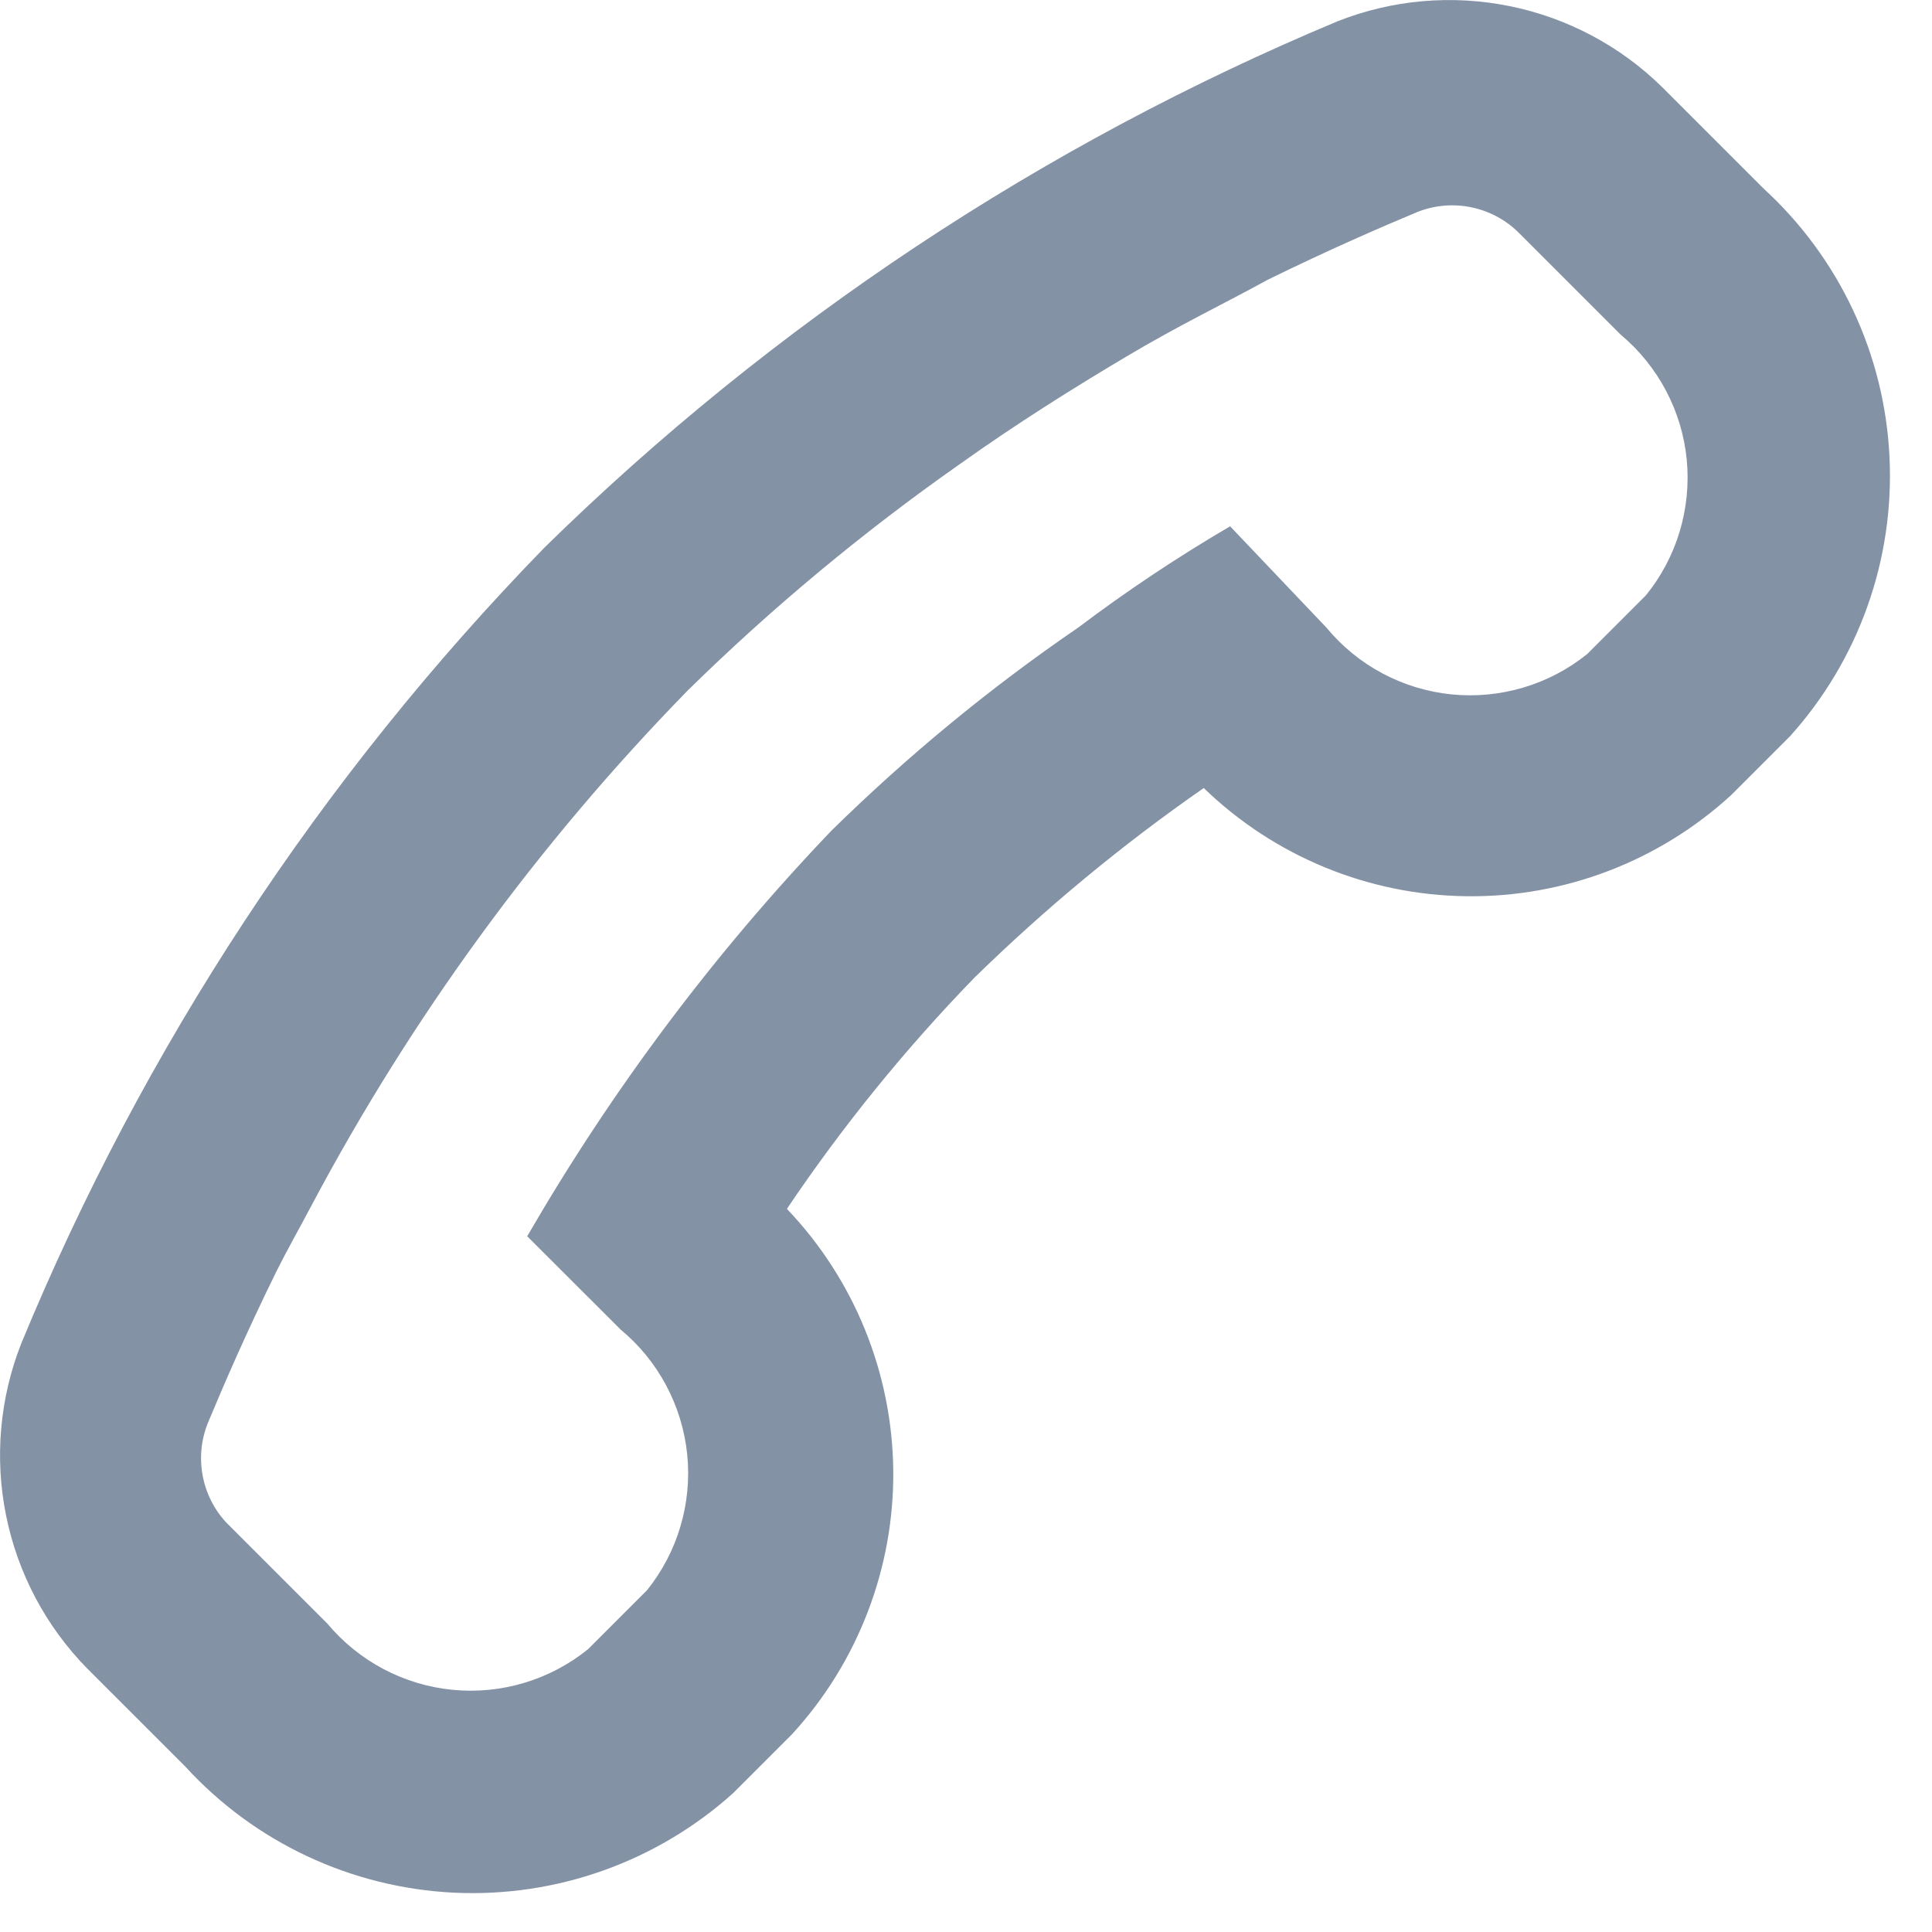 <svg width="17" height="17" viewBox="0 0 17 17" fill="none" xmlns="http://www.w3.org/2000/svg">
<path d="M1.632 15.546C2.242 16.212 3.091 16.61 3.994 16.654C4.896 16.697 5.78 16.382 6.451 15.778L6.969 15.26C7.549 14.628 7.868 13.798 7.86 12.94C7.851 12.081 7.517 11.258 6.924 10.637C7.413 9.911 7.965 9.23 8.575 8.602C9.2 7.991 9.874 7.433 10.592 6.934C11.212 7.534 12.037 7.875 12.9 7.886C13.763 7.898 14.597 7.579 15.233 6.996L15.751 6.478C16.355 5.807 16.67 4.924 16.626 4.021C16.583 3.118 16.185 2.27 15.518 1.659L14.626 0.767C14.257 0.404 13.791 0.157 13.284 0.054C12.777 -0.049 12.251 -0.003 11.77 0.187C9.171 1.273 6.802 2.845 4.791 4.818C2.824 6.839 1.261 9.217 0.186 11.824C-0.003 12.305 -0.049 12.831 0.054 13.338C0.157 13.845 0.404 14.311 0.766 14.68L1.632 15.546ZM1.837 12.502C1.971 12.181 2.167 11.726 2.435 11.182C2.524 11.003 2.631 10.816 2.739 10.611C3.621 8.949 4.736 7.423 6.05 6.077C6.791 5.349 7.591 4.684 8.441 4.087C8.941 3.73 9.441 3.417 9.905 3.141C10.369 2.864 10.797 2.659 11.154 2.462C11.699 2.195 12.154 1.998 12.475 1.864C12.626 1.805 12.791 1.791 12.95 1.825C13.108 1.858 13.254 1.937 13.368 2.052L14.26 2.944C14.591 3.221 14.8 3.616 14.842 4.045C14.883 4.474 14.755 4.903 14.483 5.238L13.966 5.755C13.63 6.026 13.2 6.153 12.771 6.11C12.342 6.066 11.947 5.856 11.672 5.523L10.824 4.631C10.361 4.902 9.914 5.2 9.486 5.523C8.711 6.053 7.986 6.651 7.317 7.308C6.285 8.387 5.387 9.586 4.639 10.878L5.461 11.699C5.793 11.974 6.003 12.369 6.047 12.799C6.09 13.228 5.963 13.657 5.693 13.993L5.175 14.511C4.84 14.782 4.412 14.911 3.982 14.869C3.553 14.827 3.158 14.618 2.881 14.287L1.989 13.395C1.88 13.277 1.808 13.13 1.781 12.971C1.754 12.813 1.773 12.65 1.837 12.502V12.502Z" fill="#8492A6"/>
</svg>
